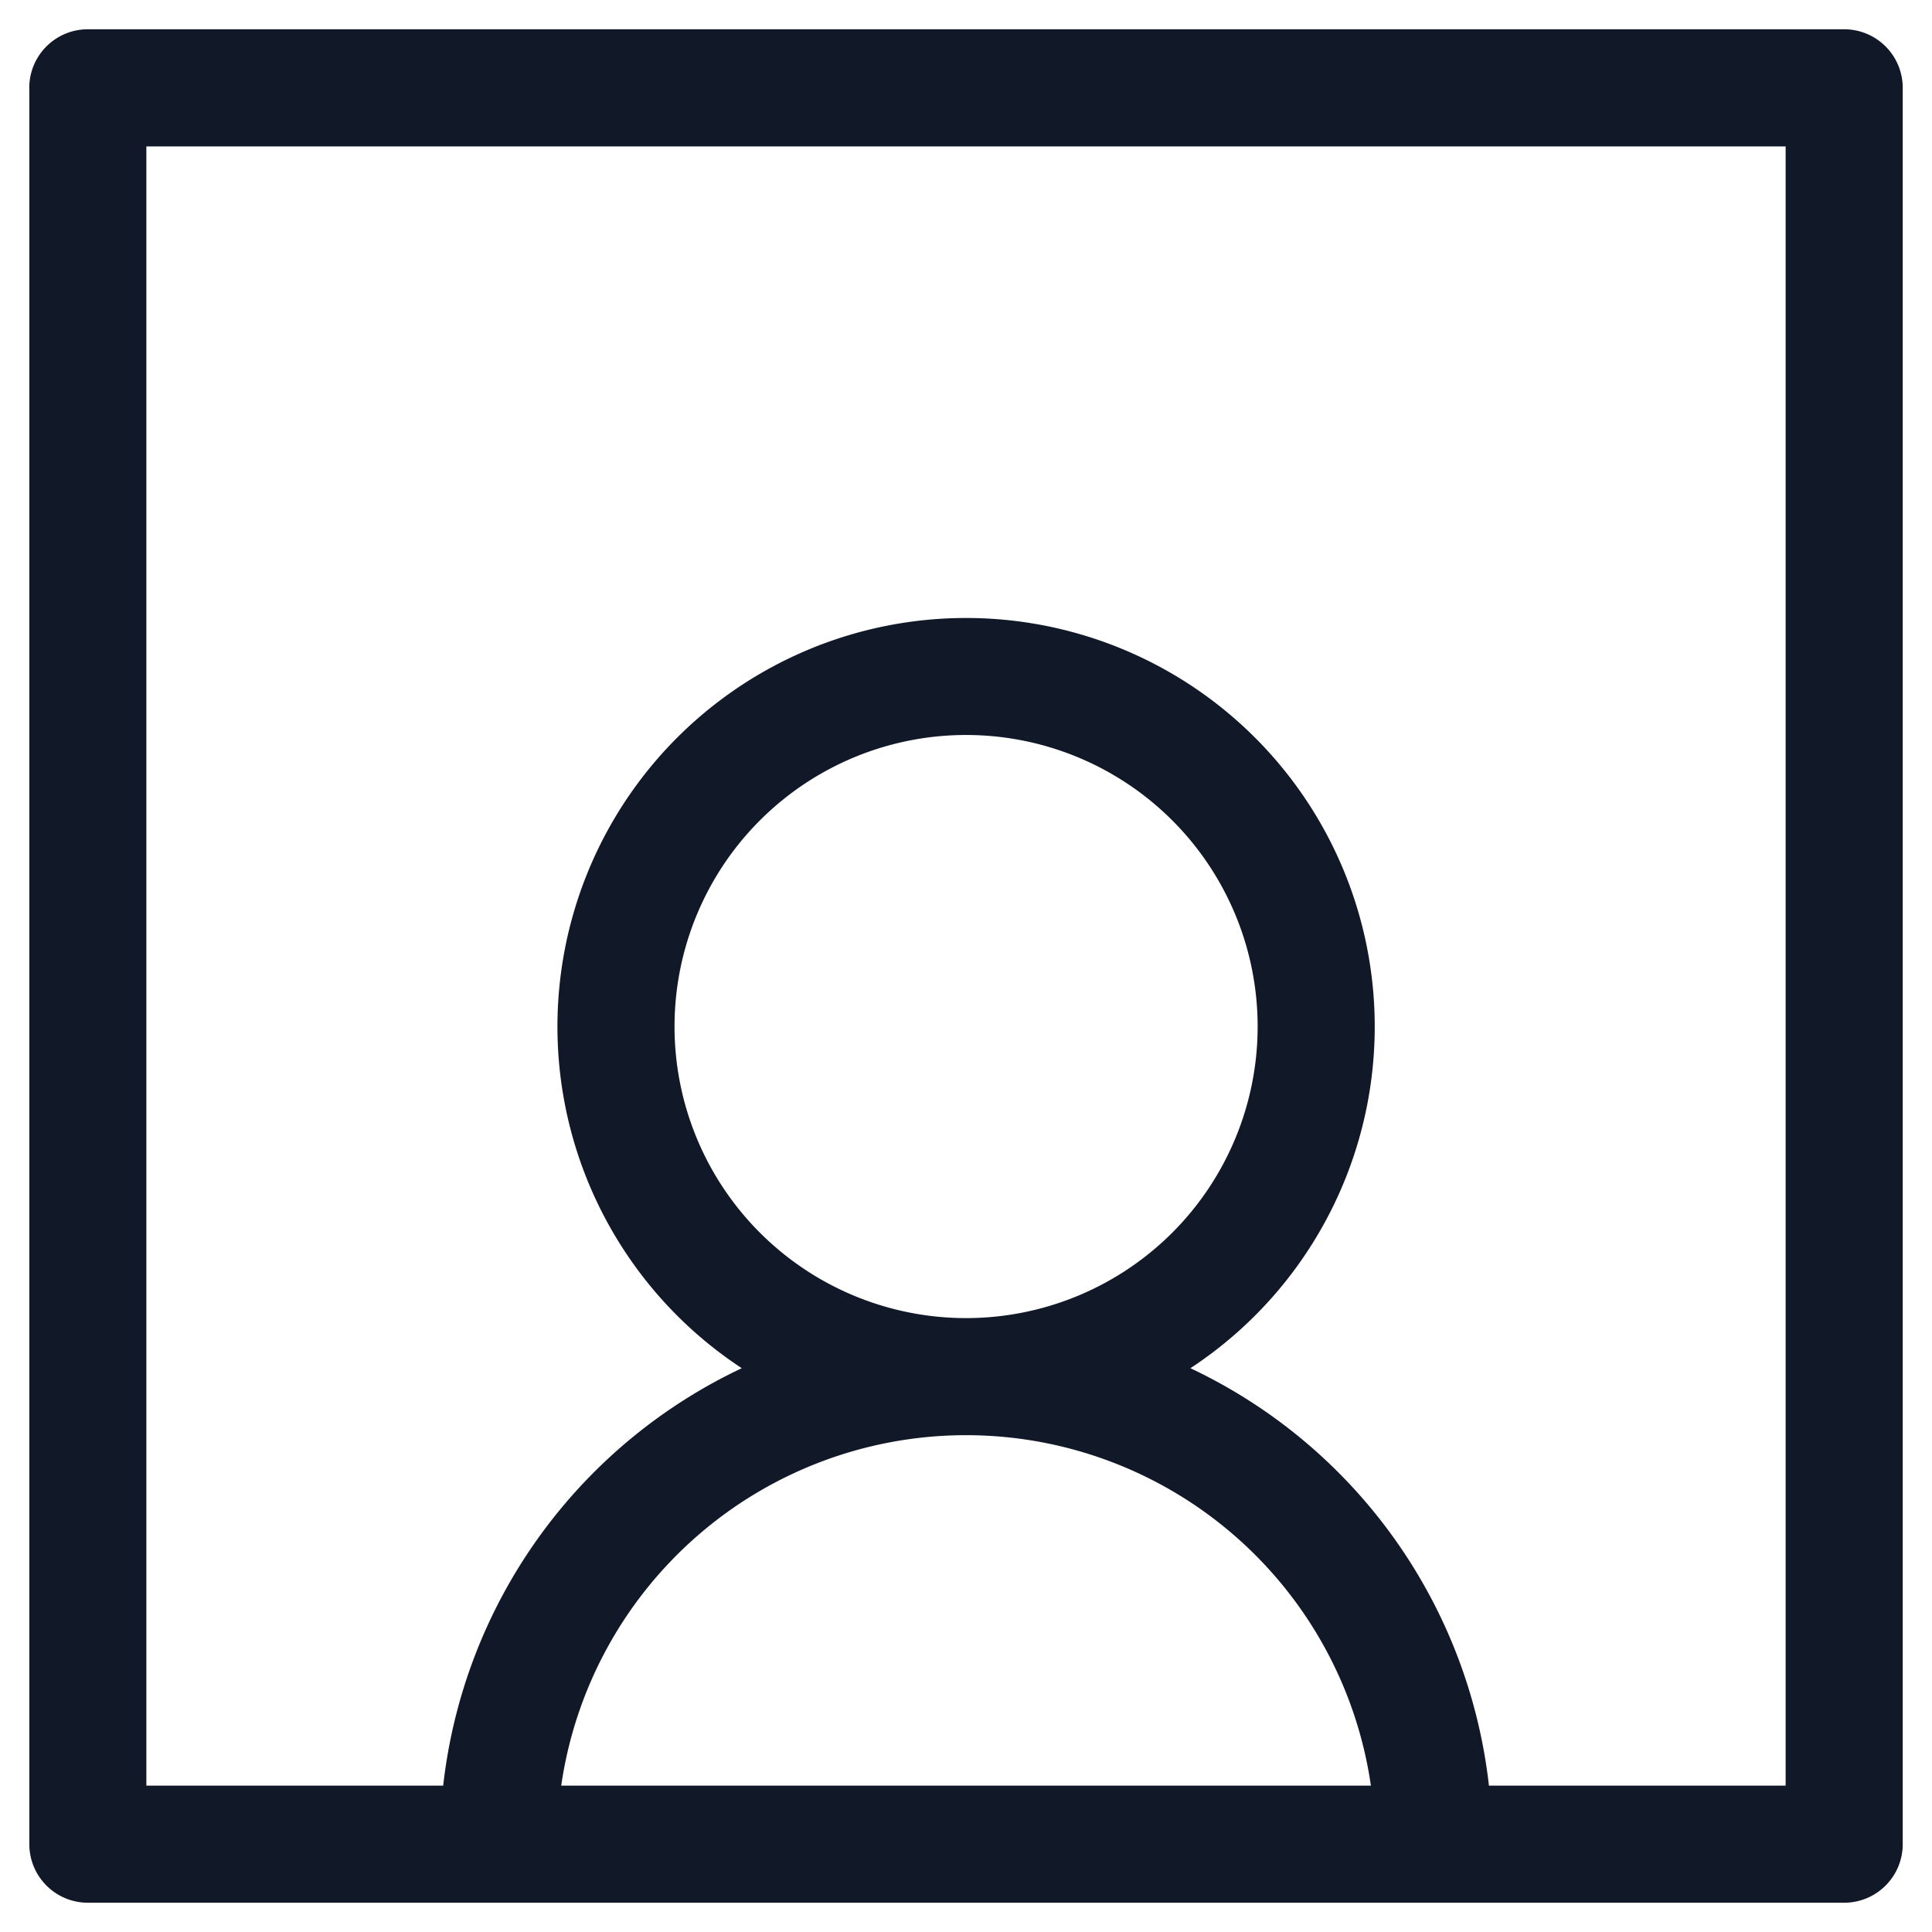 <svg xmlns="http://www.w3.org/2000/svg" width="33" height="33" fill="none" viewBox="0 0 33 33"><path fill="#111827" fill-rule="evenodd" d="M.5 1.5a1 1 0 0 1 1-1H31.5a1 1 0 0 1 1 1V31.5a1 1 0 0 1-1 1H1.501a1 1 0 0 1-1-1V1.501Zm2 1V30.5H7.57a8.993 8.993 0 0 1 5.1-7.13 6.98 6.98 0 1 1 7.663 0 8.993 8.993 0 0 1 5.099 7.13h5.068V2.501H2.501ZM23.416 30.5a6.988 6.988 0 0 0-6.883-5.986h-.064a6.988 6.988 0 0 0-6.883 5.986h13.83Zm-6.884-7.986a4.98 4.98 0 1 0-.061 0h.061Z" clip-rule="evenodd"/></svg>